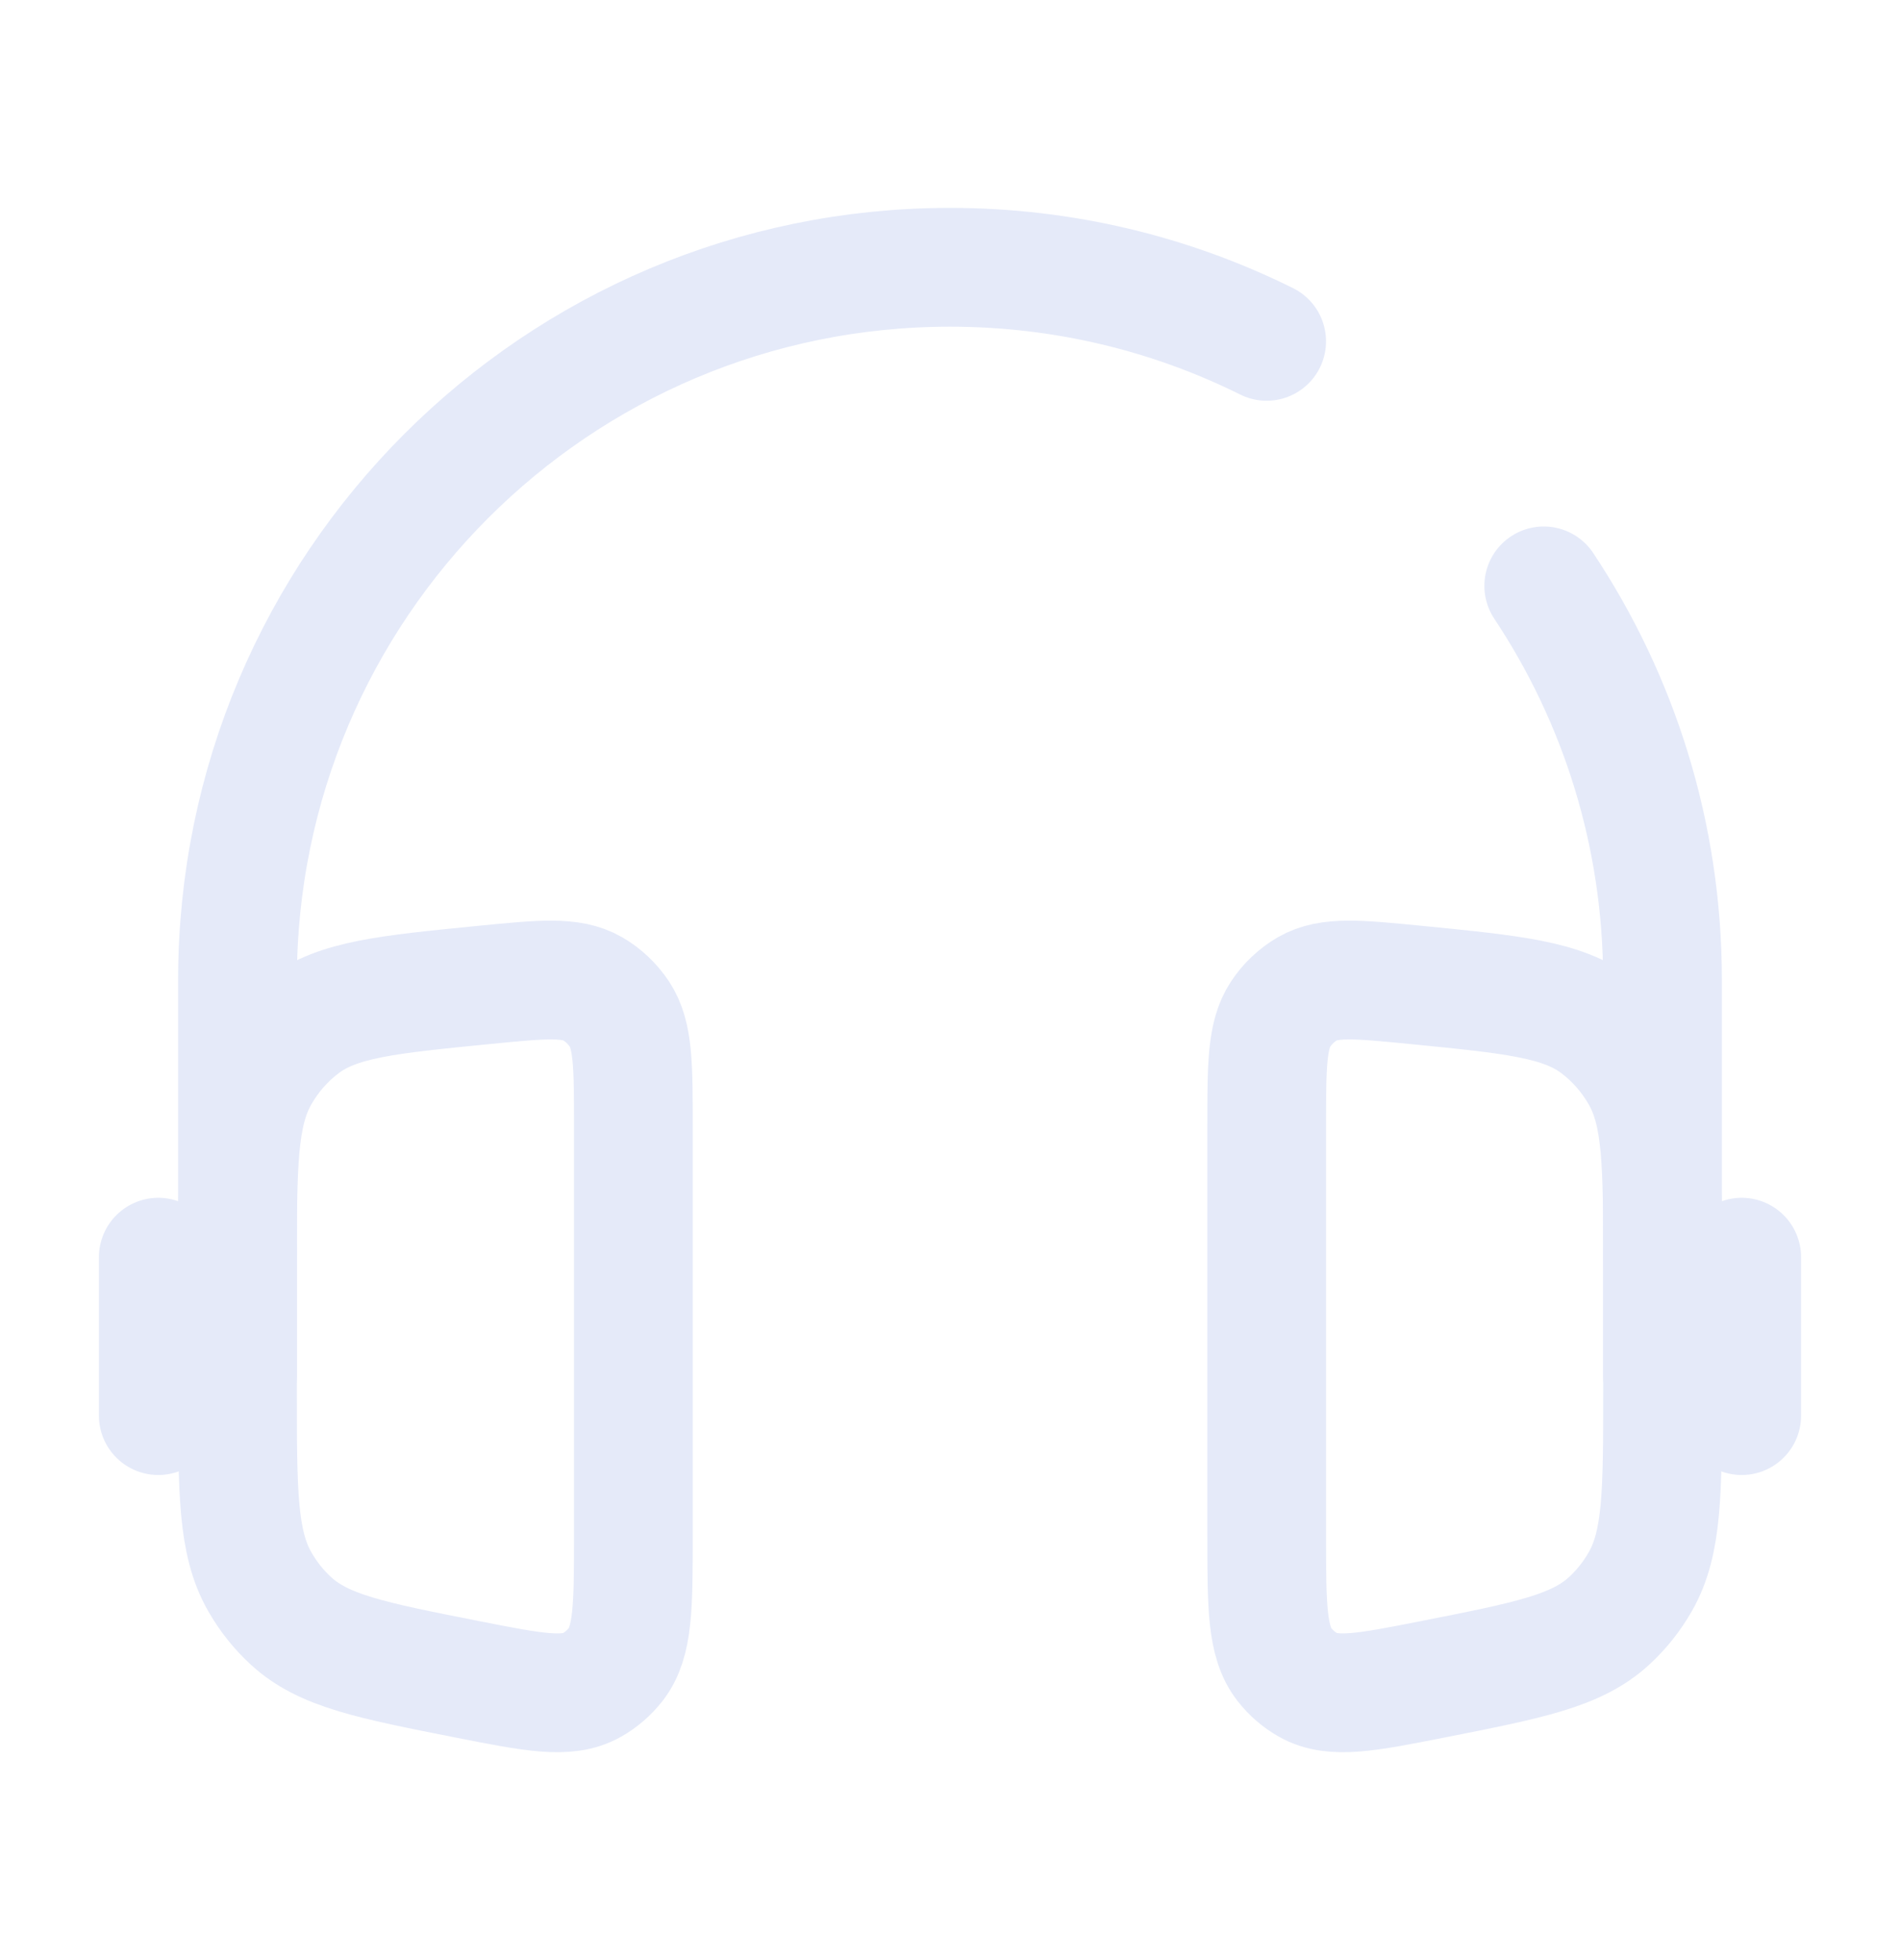 <svg width="32" height="33" viewBox="0 0 32 33" fill="none" xmlns="http://www.w3.org/2000/svg">
<path d="M28 23.167V16.5C28 14.046 27.264 11.765 26 9.864M4 23.167V16.5C4 9.873 9.373 4.5 16 4.5C17.916 4.5 19.727 4.949 21.333 5.747" stroke="#E5EAF9" stroke-width="2" stroke-linecap="round"/>
<path d="M29.334 21.166V23.833" stroke="#E5EAF9" stroke-width="2" stroke-linecap="round"/>
<path d="M2.666 21.166V23.833" stroke="#E5EAF9" stroke-width="2" stroke-linecap="round"/>
<path d="M10.667 18.959C10.667 17.94 10.667 17.431 10.434 17.076C10.316 16.898 10.161 16.751 9.979 16.646C9.618 16.438 9.131 16.486 8.156 16.582C6.513 16.744 5.692 16.825 5.103 17.269C4.805 17.493 4.555 17.779 4.369 18.109C4 18.761 4 19.619 4 21.337V23.424C4 25.125 4 25.975 4.376 26.631C4.517 26.877 4.693 27.099 4.899 27.288C5.449 27.795 6.251 27.953 7.856 28.27C8.986 28.493 9.551 28.604 9.968 28.369C10.121 28.283 10.257 28.166 10.368 28.025C10.667 27.642 10.667 27.044 10.667 25.847V18.959Z" stroke="#E5EAF9" stroke-width="2"/>
<path d="M21.334 18.959C21.334 17.94 21.334 17.431 21.567 17.076C21.684 16.898 21.84 16.751 22.021 16.646C22.382 16.438 22.87 16.486 23.845 16.582C25.488 16.744 26.309 16.825 26.898 17.269C27.195 17.493 27.445 17.779 27.632 18.109C28.001 18.761 28.001 19.619 28.001 21.337V23.424C28.001 25.125 28.001 25.975 27.625 26.631C27.484 26.877 27.308 27.099 27.102 27.288C26.552 27.795 25.749 27.953 24.144 28.27C23.015 28.493 22.45 28.604 22.033 28.369C21.879 28.283 21.743 28.166 21.633 28.025C21.334 27.642 21.334 27.044 21.334 25.847V18.959Z" stroke="#E5EAF9" stroke-width="2"/>
</svg>
